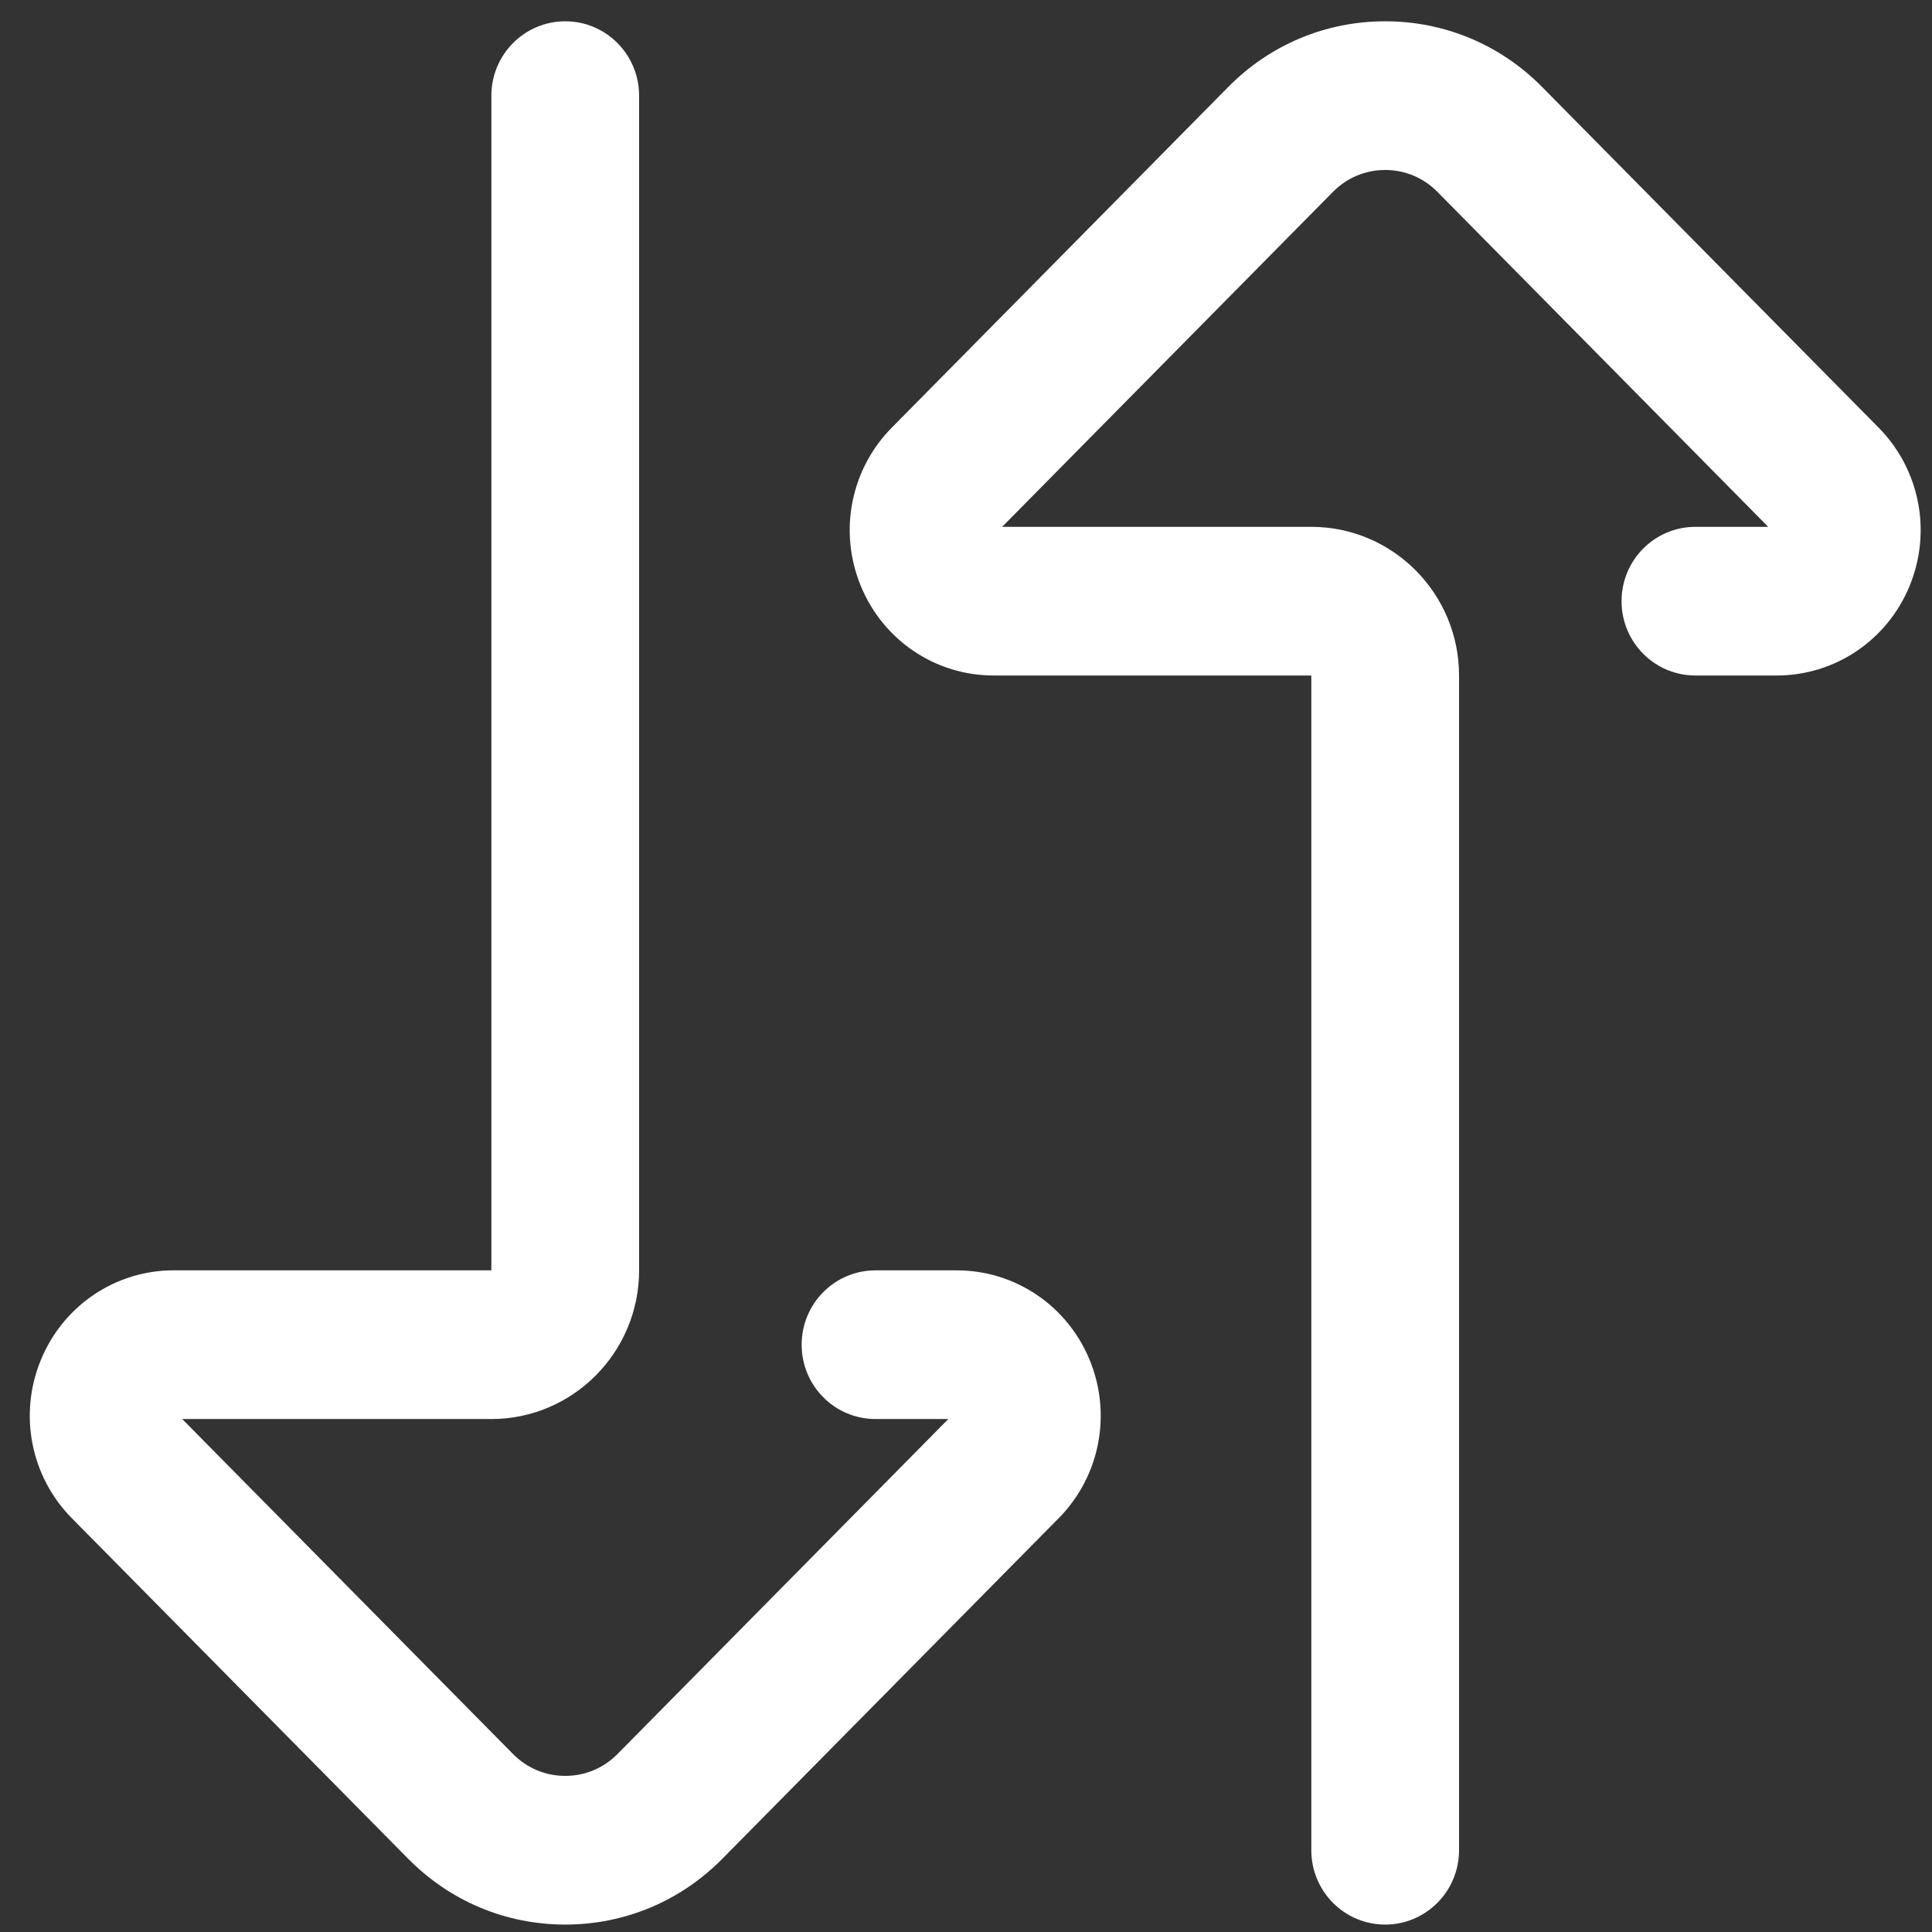 <svg width="45" height="45" viewBox="0 0 45 45" fill="none" xmlns="http://www.w3.org/2000/svg">
<rect x="0" y="0" width="45" height="45" fill="#333333" stroke="none"/>
<path fill-rule="evenodd" clip-rule="evenodd" d="M30.543 43.095C30.543 44.052 31.313 44.827 32.264 44.827C33.214 44.827 33.984 44.051 33.984 43.095V15.734C33.984 13.824 32.441 12.271 30.543 12.271H23.342L31.048 4.468C31.372 4.14 31.804 3.959 32.264 3.959C32.724 3.959 33.155 4.14 33.479 4.468L41.185 12.271H39.49C38.539 12.271 37.769 13.046 37.769 14.002C37.769 14.959 38.539 15.734 39.49 15.734H41.381C42.739 15.734 43.953 14.917 44.476 13.653C45 12.384 44.718 10.934 43.756 9.96L35.919 2.026C34.945 1.039 33.646 0.496 32.264 0.496C30.881 0.496 29.582 1.039 28.608 2.026L20.772 9.96C19.81 10.934 19.527 12.384 20.052 13.653C20.574 14.917 21.789 15.734 23.146 15.734H30.543V43.095ZM9.51 43.297C10.485 44.283 11.783 44.827 13.166 44.827C14.549 44.827 15.847 44.283 16.822 43.297L24.658 35.363C25.62 34.389 25.902 32.939 25.378 31.67C24.855 30.406 23.641 29.589 22.284 29.589H20.392C19.442 29.589 18.672 30.364 18.672 31.32C18.672 32.277 19.442 33.052 20.392 33.052H22.088L14.382 40.855C14.057 41.183 13.626 41.364 13.166 41.364C12.706 41.364 12.274 41.183 11.95 40.855L4.244 33.052H11.445C13.343 33.052 14.886 31.498 14.886 29.589V2.228C14.886 1.271 14.116 0.496 13.166 0.496C12.216 0.496 11.445 1.271 11.445 2.228V29.588H4.048C2.691 29.588 1.476 30.406 0.954 31.67C0.429 32.939 0.712 34.389 1.674 35.363L9.51 43.297Z" fill="white"/>
</svg>
